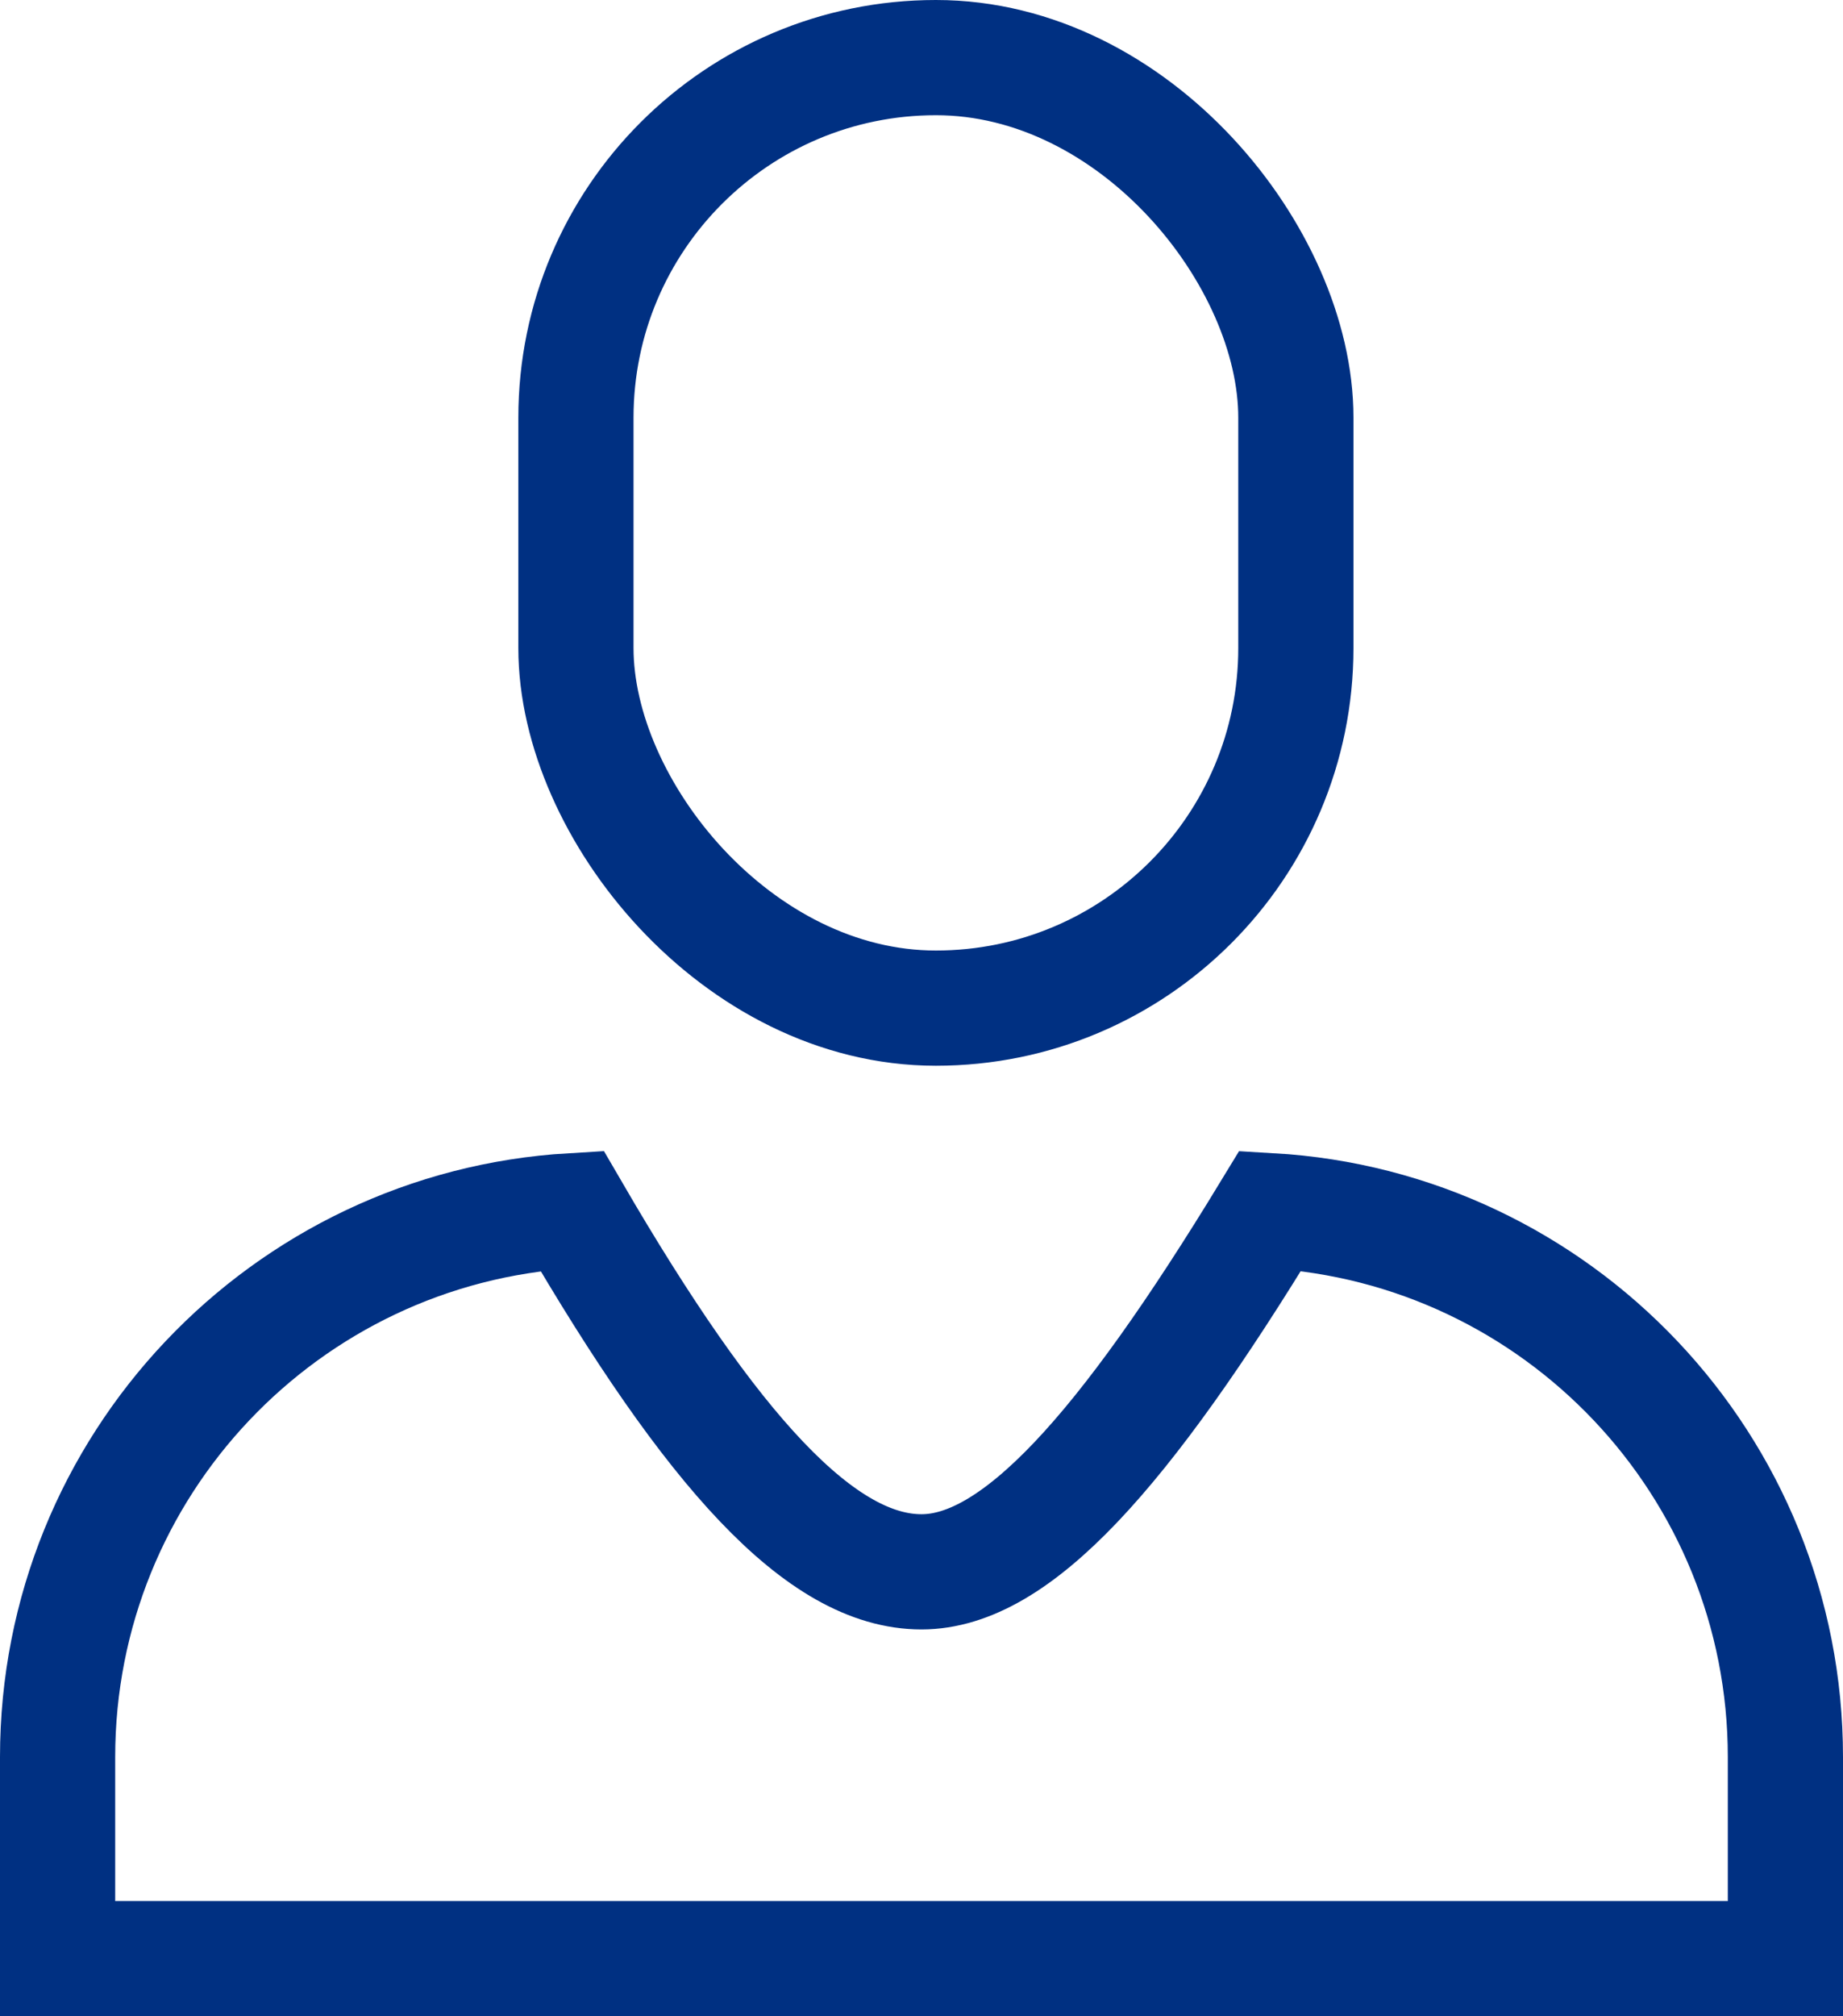 <?xml version="1.0" encoding="UTF-8"?>
<svg width="64px" height="70px" viewBox="0 0 64 70" version="1.1" xmlns="http://www.w3.org/2000/svg" xmlns:xlink="http://www.w3.org/1999/xlink">
    <!-- Generator: Sketch 52.2 (67145) - http://www.bohemiancoding.com/sketch -->
    <title>Group</title>
    <desc>Created with Sketch.</desc>
    <g id="Page-1" stroke="none" stroke-width="1" fill="none" fill-rule="evenodd">
        <g id="add-copy" transform="translate(-46, -37)" fill-rule="nonzero" stroke="#003082" stroke-width="4">
            <g id="Group" transform="translate(46, 37)">
                <path d="M62,68 L62,61 C62,50.879 54.087,42.607 44.111,42.032 C38.985,50.459 35.265,54.57 32,54.57 C28.512,54.57 24.739,50.414 19.863,42.033 C9.899,42.622 2,50.888 2,61 L2,68 L62,68 Z" id="Combined-Shape"></path>
                <rect id="Rectangle" x="20" y="2" width="25" height="33" rx="12.5"></rect>
            </g>
        </g>
    </g>
</svg>